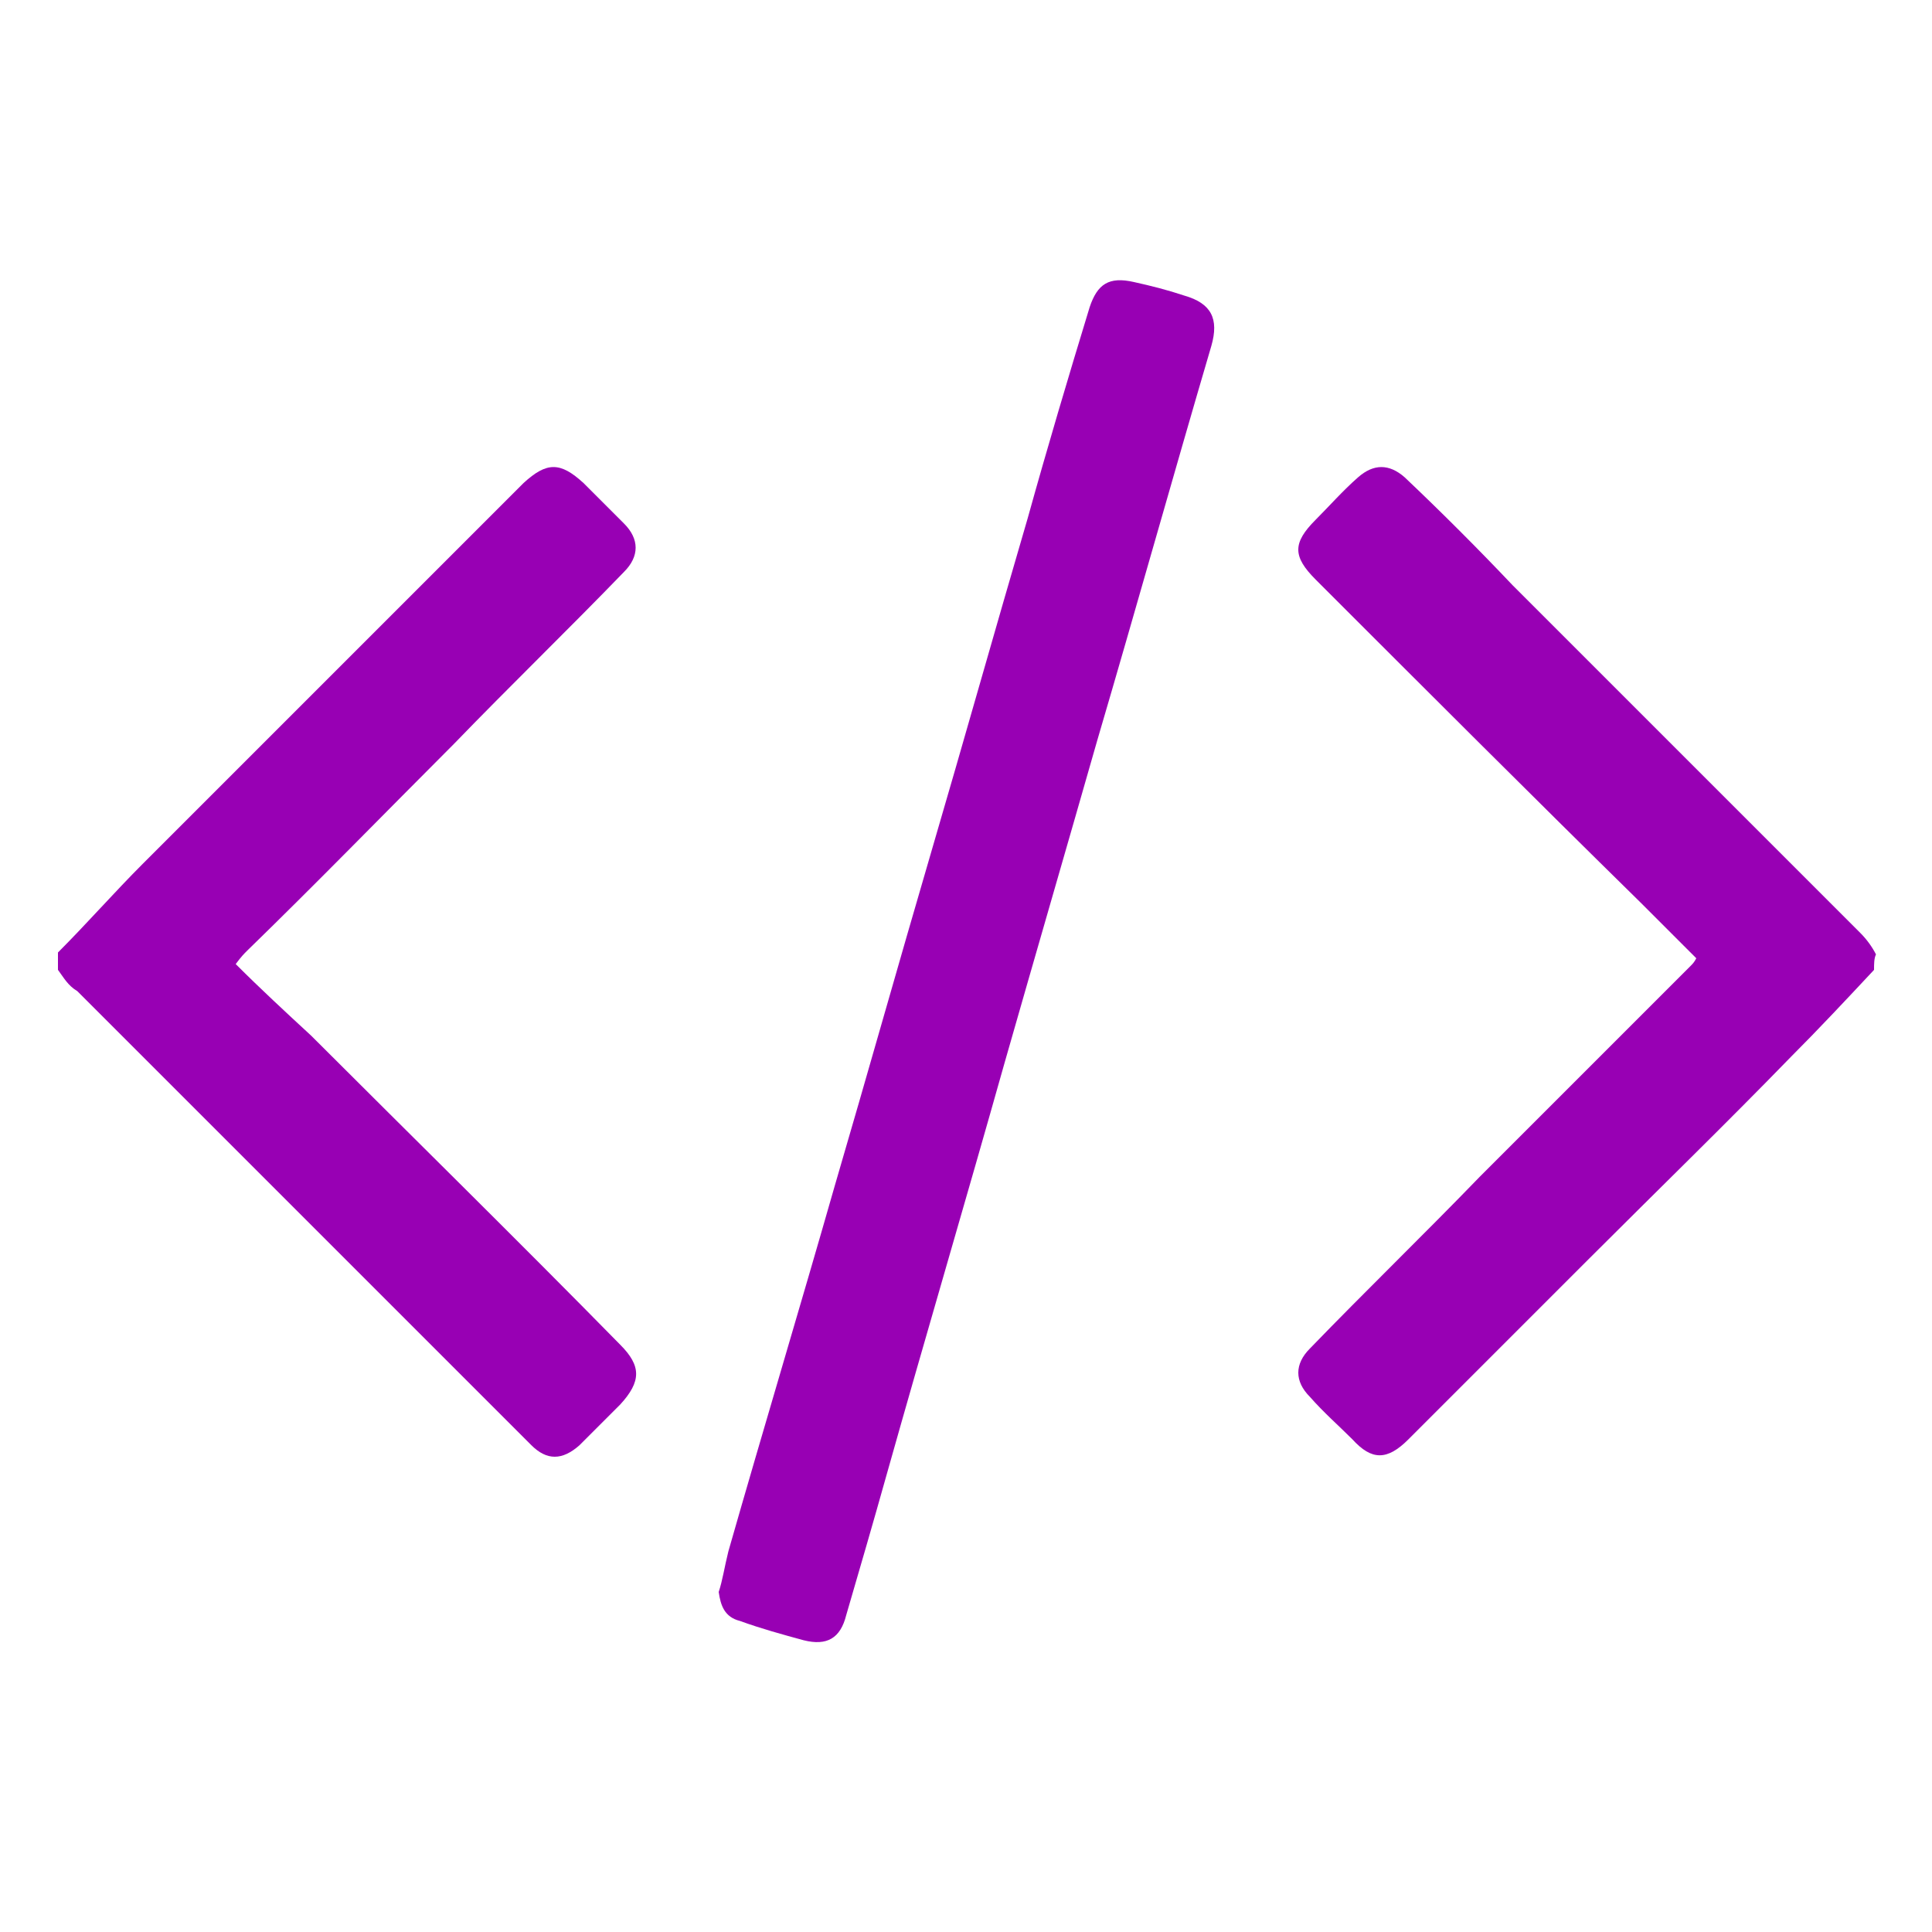 <?xml version="1.0" encoding="utf-8"?>
<!-- Generator: Adobe Illustrator 22.0.0, SVG Export Plug-In . SVG Version: 6.00 Build 0)  -->
<svg version="1.1" id="Layer_1" xmlns="http://www.w3.org/2000/svg" xmlns:xlink="http://www.w3.org/1999/xlink" x="0px" y="0px"
	 viewBox="0 0 100 100" style="enable-background:new 0 0 100 100;" xml:space="preserve">
<style type="text/css">
	.st0{fill:#9800B4;}
</style>
<g>
	<path class="st0" d="M3,49.3c1.5-1.5,2.9-3.1,4.4-4.6c3.7-3.7,7.5-7.5,11.2-11.2c2.8-2.8,5.7-5.7,8.5-8.5c1.2-1.1,1.9-1.1,3.1,0
		c0.7,0.7,1.4,1.4,2.1,2.1c0.8,0.8,0.8,1.7,0,2.5c-2.9,3-5.9,5.9-8.8,8.9c-3.6,3.6-7.1,7.2-10.7,10.7c-0.2,0.2-0.3,0.3-0.6,0.7
		c1.3,1.3,2.6,2.5,3.9,3.7c5.3,5.3,10.7,10.6,16,16c1.1,1.1,1.1,1.9,0,3.1c-0.7,0.7-1.4,1.4-2.1,2.1c-0.9,0.8-1.7,0.8-2.5,0
		c-2.1-2.1-4.2-4.2-6.3-6.3c-3.8-3.8-7.5-7.5-11.3-11.3c-2-2-4-4-5.9-5.9c-0.5-0.3-0.7-0.7-1-1.1C3,49.9,3,49.6,3,49.3z"/>
	<path class="st0" d="M97,50.2c-1.4,1.5-2.9,3.1-4.3,4.5c-3.4,3.5-6.9,6.9-10.4,10.4c-3.1,3.1-6.3,6.3-9.4,9.4
		c-1.1,1.1-1.9,1.1-2.9,0c-0.7-0.7-1.5-1.4-2.2-2.2c-0.8-0.8-0.8-1.7,0-2.5c2.9-3,5.9-5.9,8.8-8.9c3.6-3.6,7.3-7.3,10.9-10.9
		c0.1-0.1,0.2-0.2,0.3-0.4c-1-1-1.9-1.9-2.9-2.9C79.3,41.2,73.7,35.6,68.1,30c-1.2-1.2-1.2-1.9,0-3.1c0.7-0.7,1.4-1.5,2.2-2.2
		c0.8-0.7,1.6-0.7,2.4,0c1.9,1.8,3.8,3.7,5.6,5.6c3.7,3.7,7.4,7.4,11.1,11.1c2.3,2.3,4.6,4.6,6.9,6.9c0.3,0.3,0.6,0.7,0.8,1.1
		C97,49.6,97,49.9,97,50.2z"/>
	<path class="st0" d="M37.2,82.4c0.2-0.6,0.3-1.3,0.5-2.1c1.8-6.3,3.7-12.6,5.5-18.9c1.7-5.8,3.3-11.5,5-17.3s3.3-11.5,5-17.3
		c1-3.6,2.1-7.3,3.2-10.9c0.4-1.2,1-1.6,2.3-1.3c0.9,0.2,1.7,0.4,2.6,0.7c1.4,0.4,1.8,1.2,1.4,2.6c-2,6.8-3.9,13.6-5.9,20.4
		C55.2,43.9,53.6,49.4,52,55c-2,7.1-4.1,14.2-6.1,21.3c-0.7,2.5-1.4,4.9-2.1,7.3c-0.3,1.2-1,1.6-2.2,1.3c-1.1-0.3-2.2-0.6-3.3-1
		C37.5,83.7,37.3,83.1,37.2,82.4z"/>
</g>
</svg>
